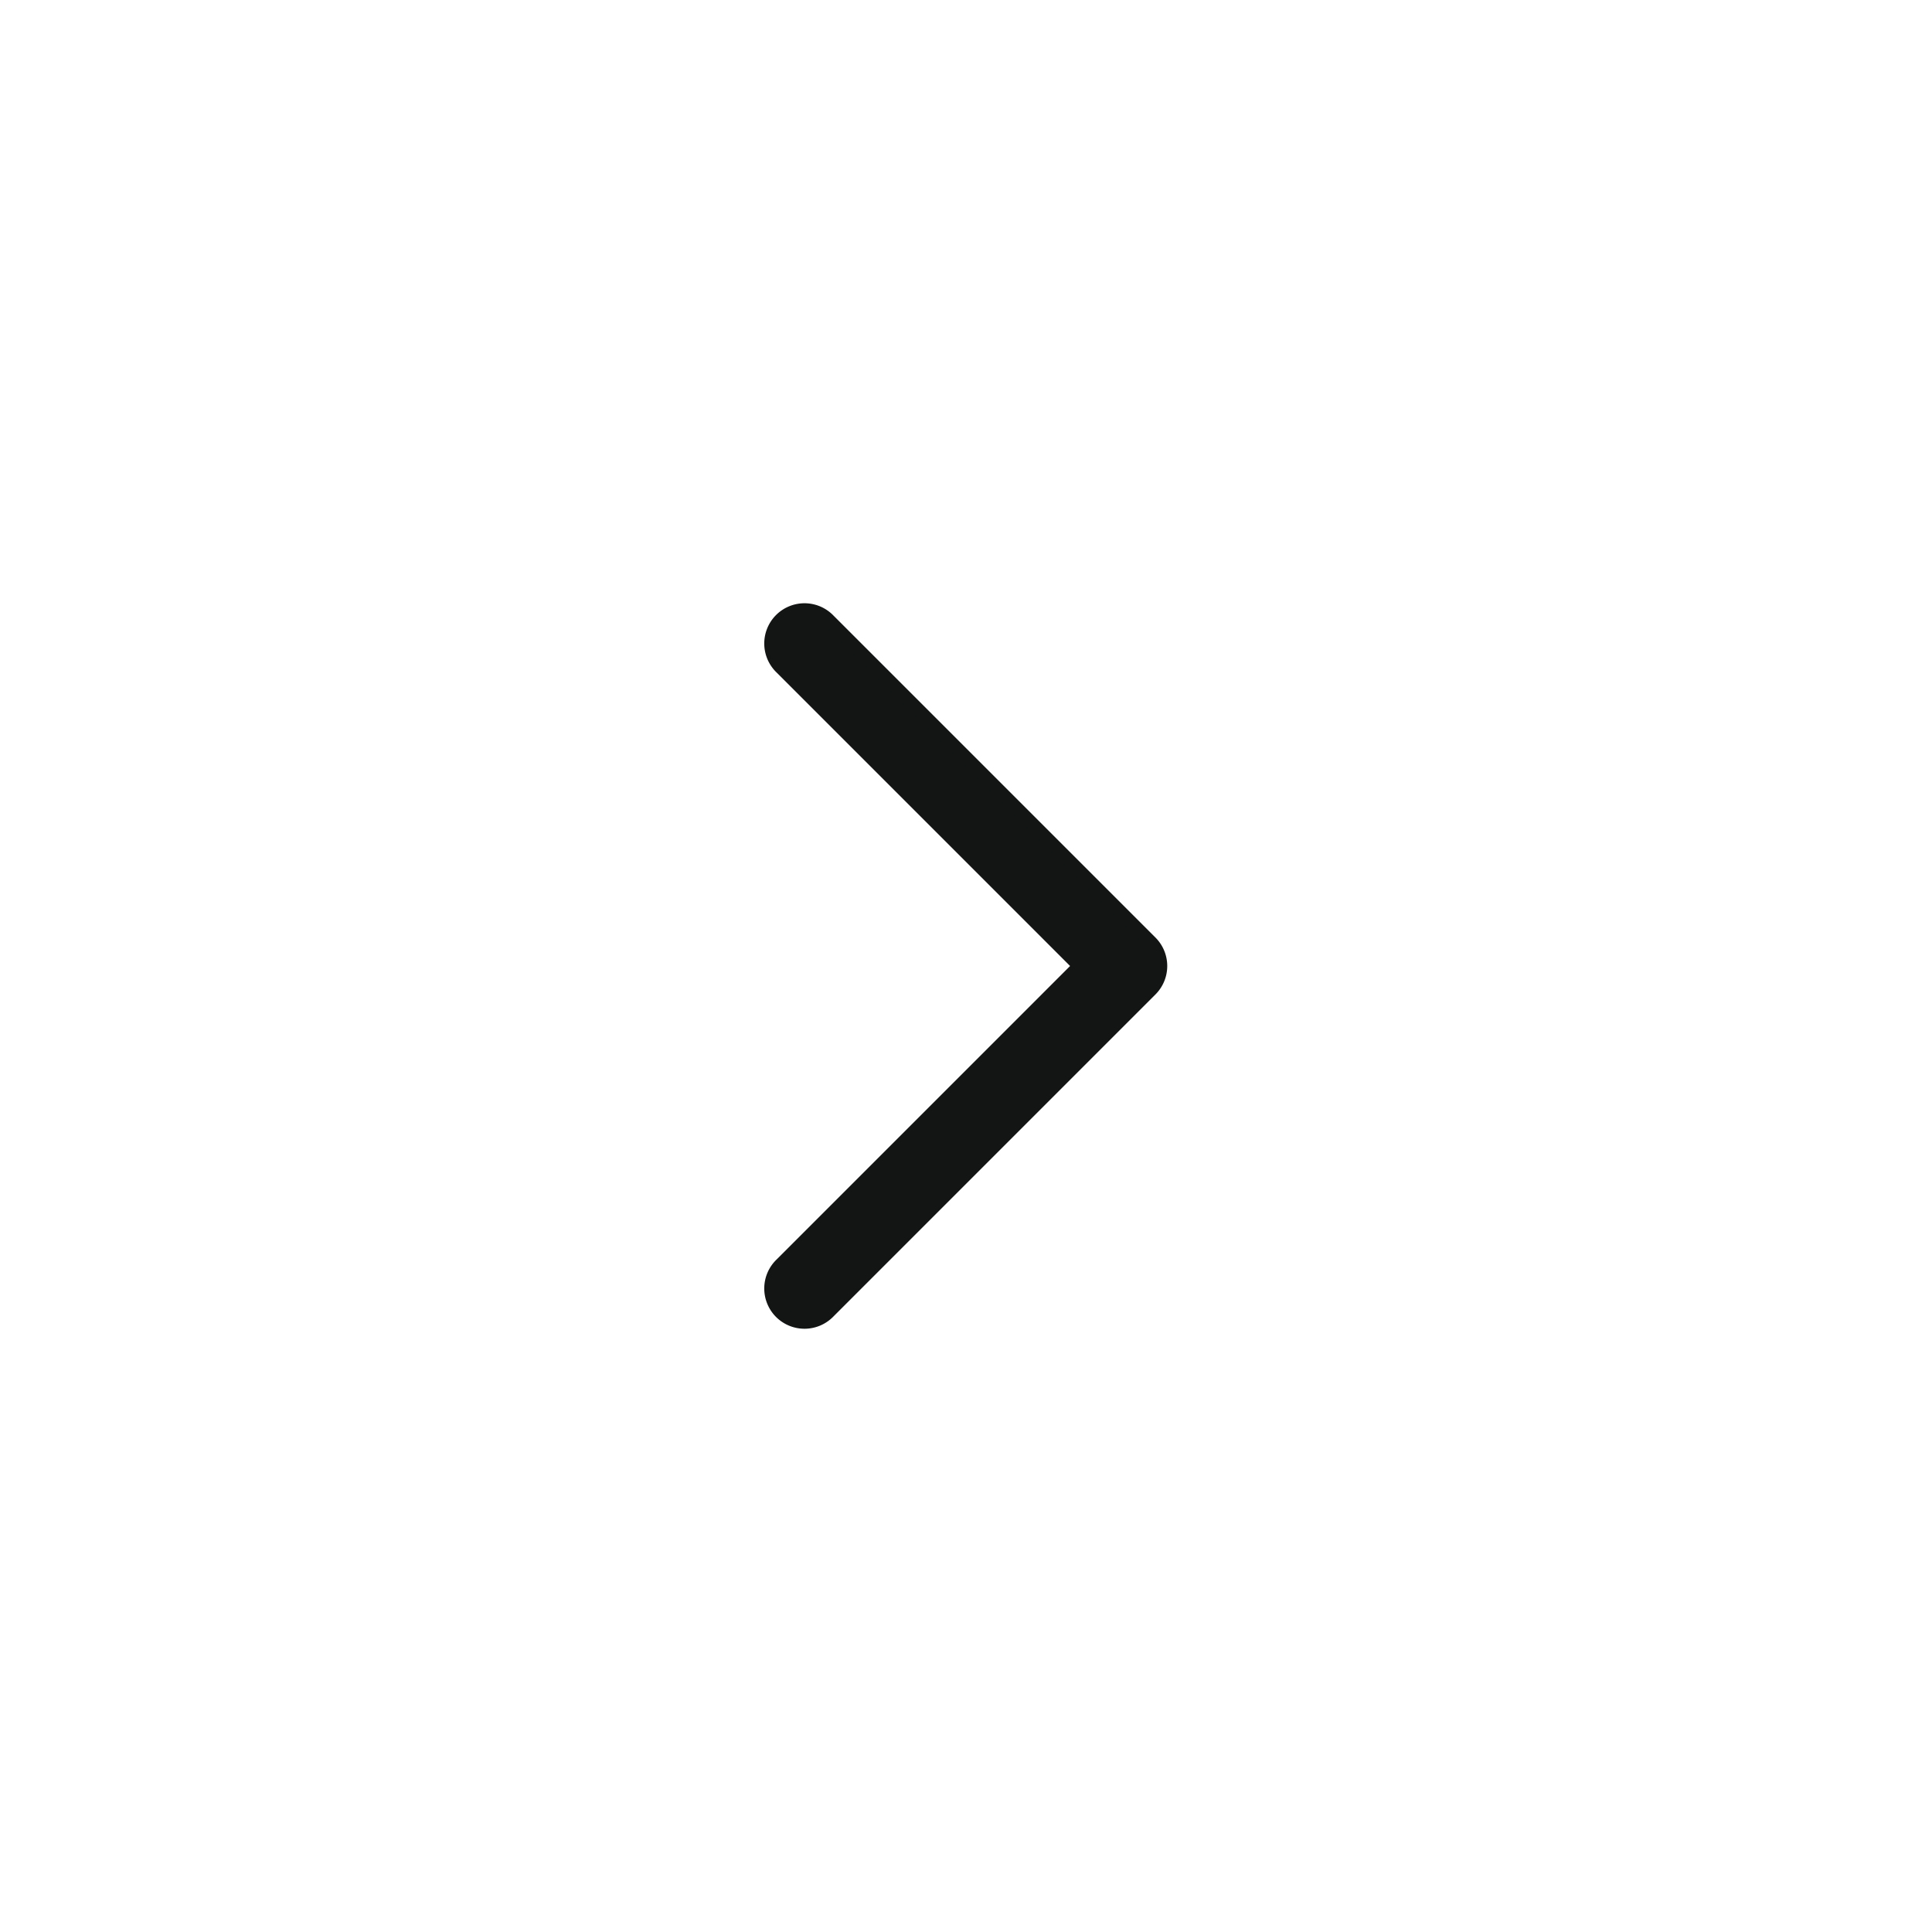 <svg xmlns="http://www.w3.org/2000/svg" xmlns:xlink="http://www.w3.org/1999/xlink" width="48" height="48" viewBox="0 0 48 48">
  <defs>
    <clipPath id="clip-path">
      <rect id="사각형_1544" data-name="사각형 1544" width="48" height="48" fill="none"/>
    </clipPath>
  </defs>
  <g id="그룹_6387" data-name="그룹 6387" clip-path="url(#clip-path)">
    <path id="패스_1663" data-name="패스 1663" d="M28.707,23.293l-8-8a1,1,0,1,0-1.414,1.414L26.586,24l-7.293,7.293a1,1,0,1,0,1.414,1.414l8-8a1,1,0,0,0,0-1.414" fill="#131414"/>
  </g>
</svg>
